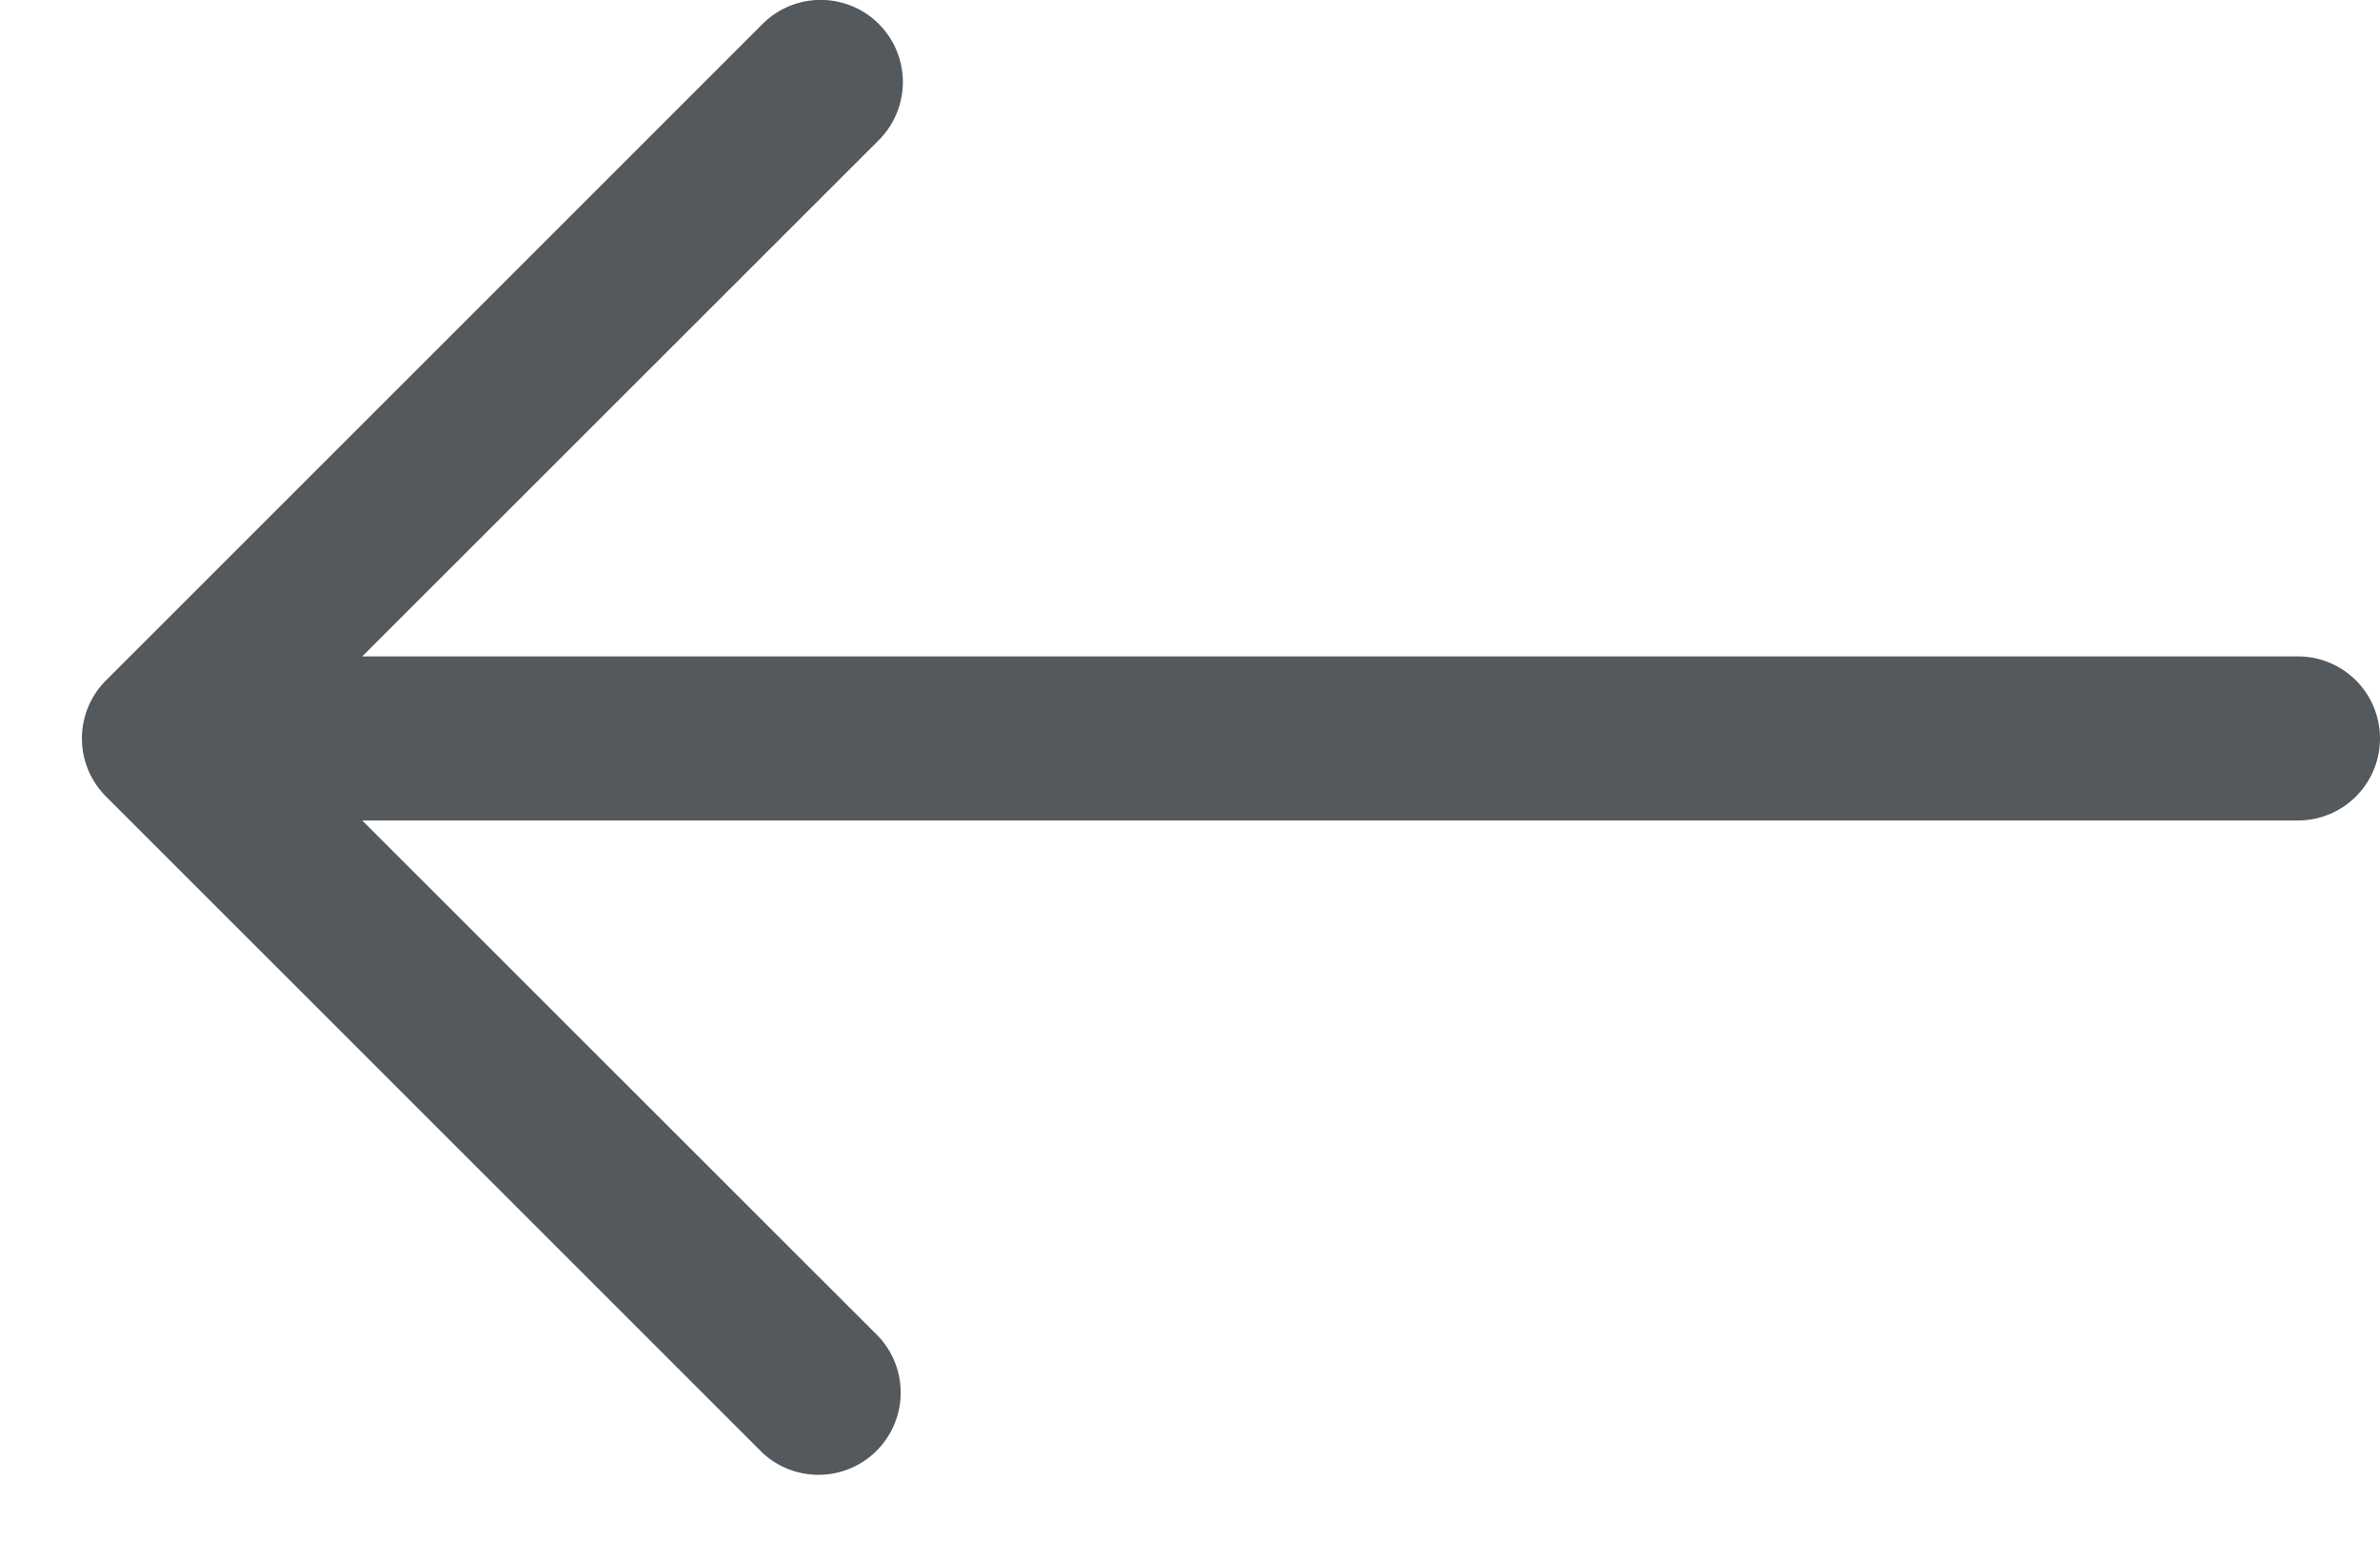 <svg width="29" height="19" fill="none" xmlns="http://www.w3.org/2000/svg"><path fill-rule="evenodd" clip-rule="evenodd" d="M29 9a1 1 0 0 0-1-1H4.414l6.294-6.292A1 1 0 1 0 9.292.292l-8 8a1 1 0 0 0 0 1.416l8 8a1.002 1.002 0 0 0 1.416-1.416L4.414 10H28a1 1 0 0 0 1-1Z" fill="#54595E"/></svg>